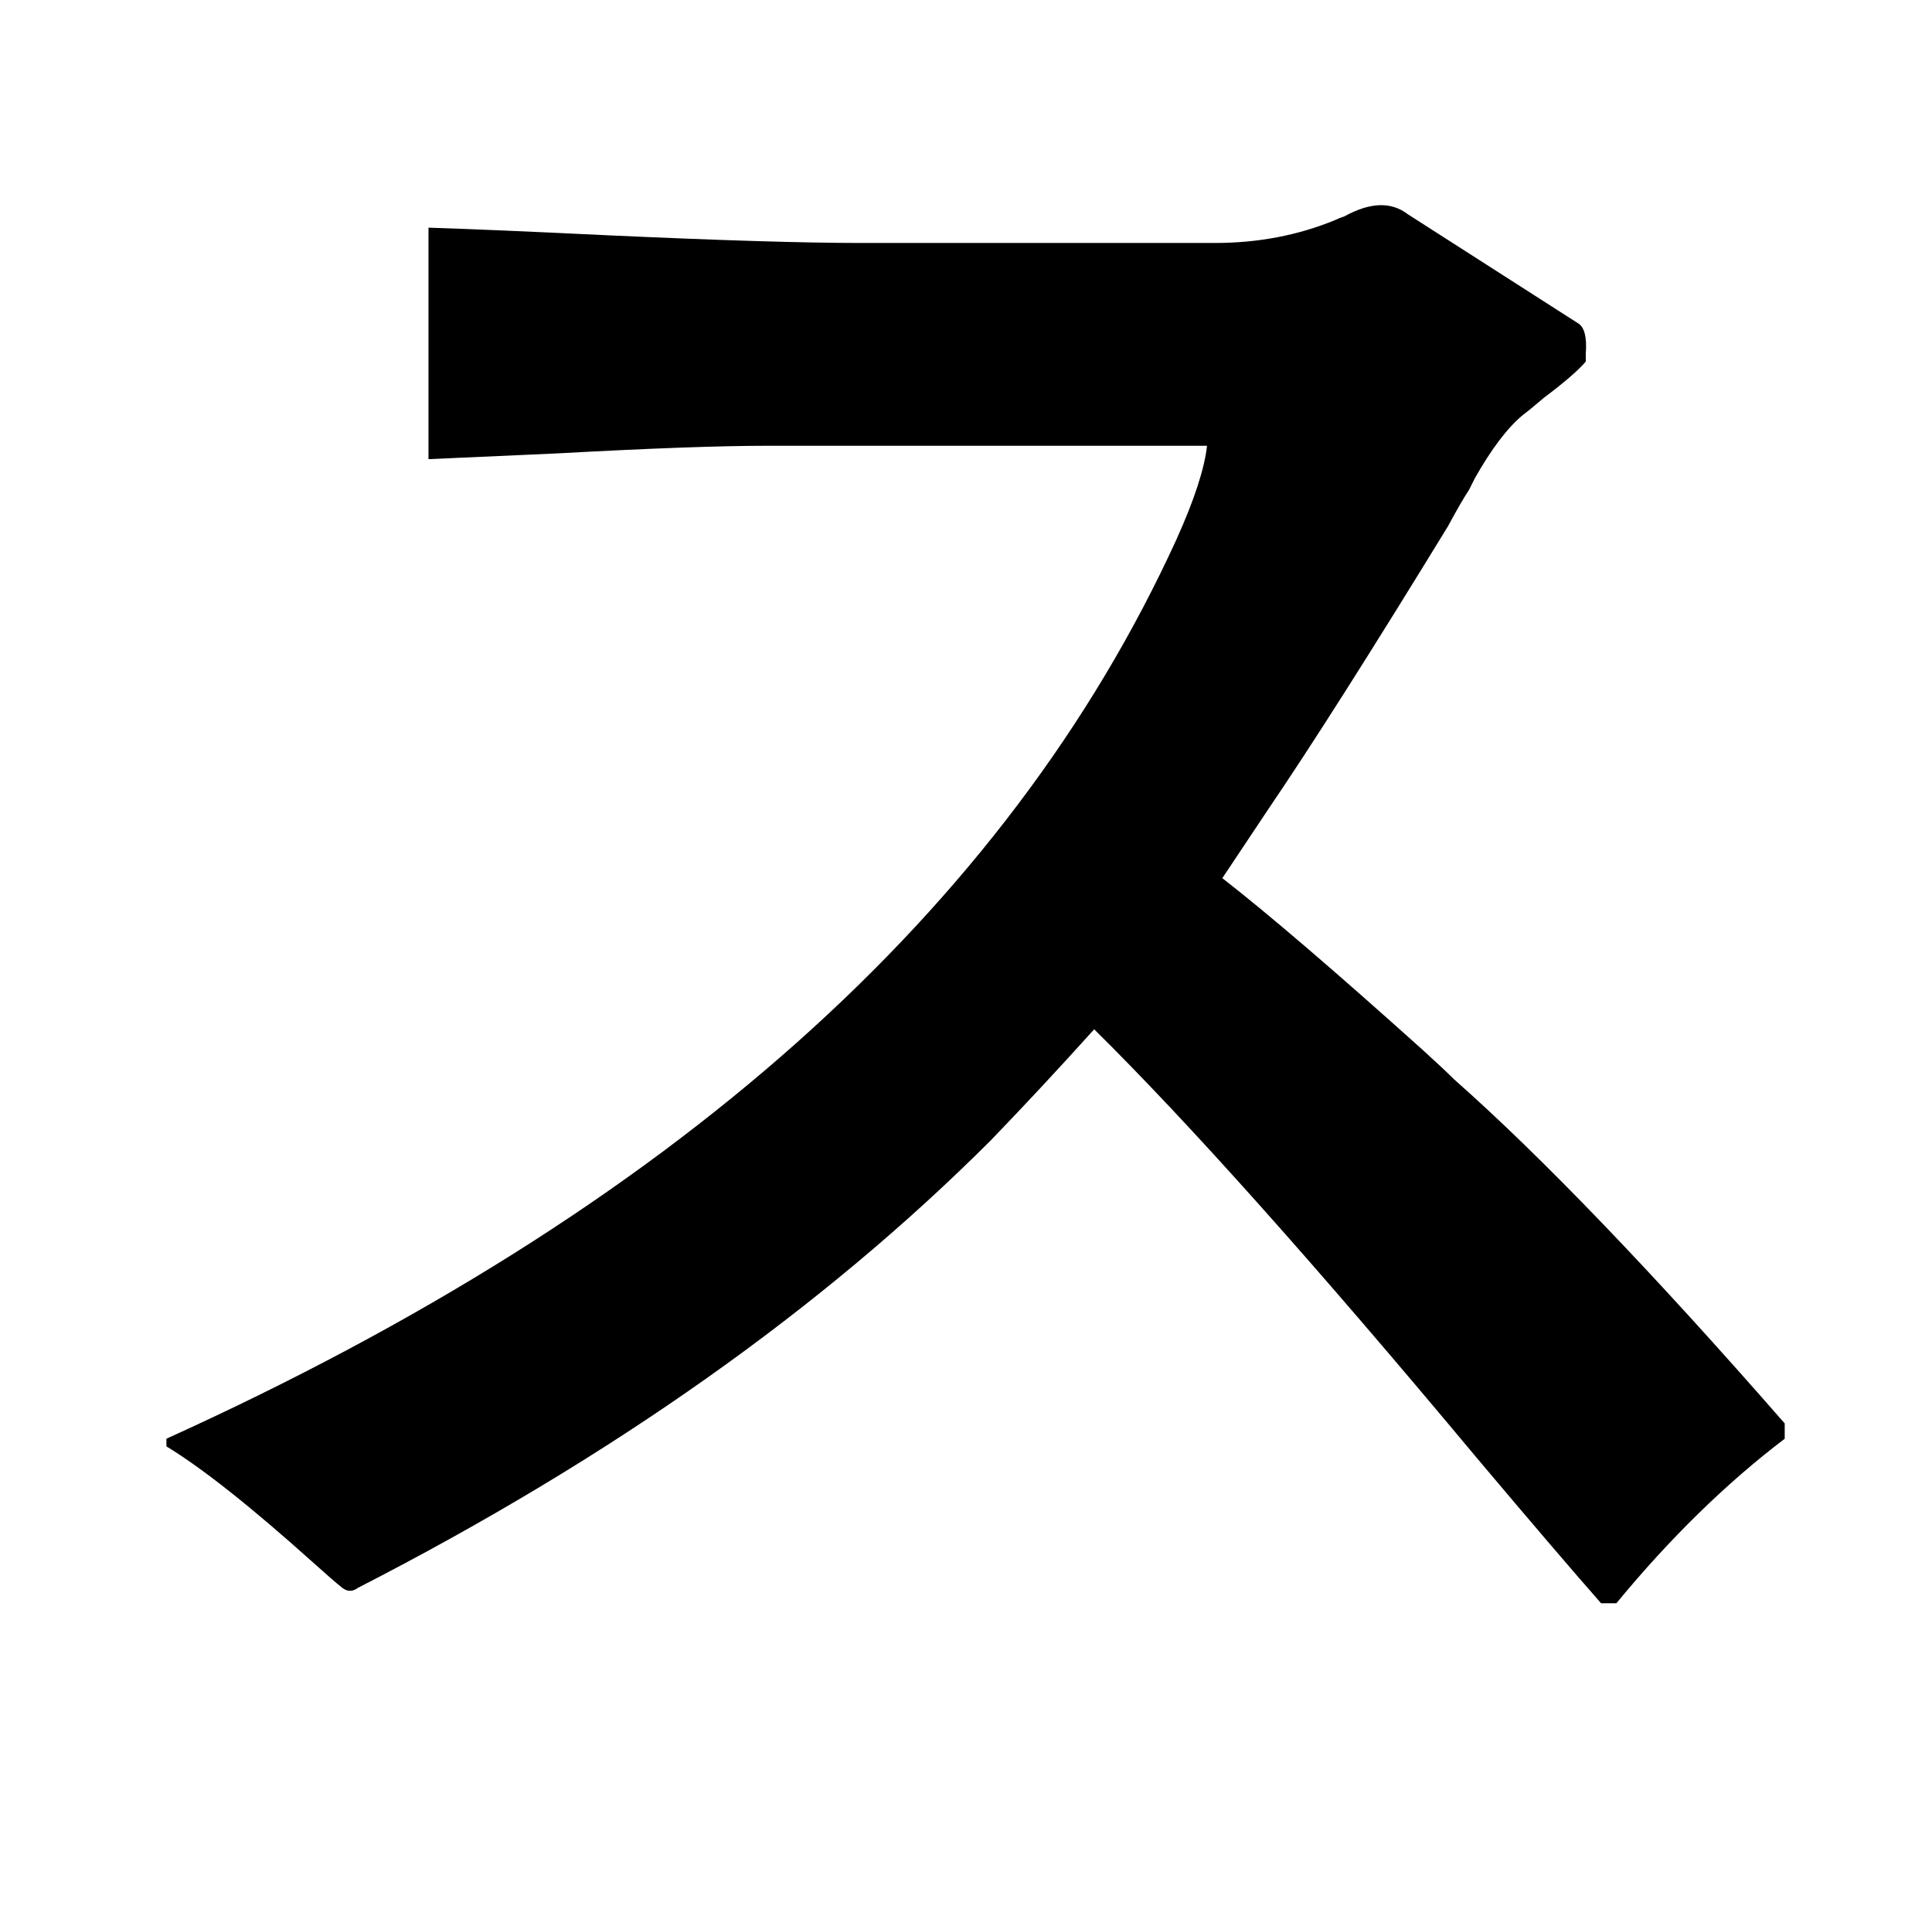 <?xml version="1.0" standalone="no"?>
<!DOCTYPE svg PUBLIC "-//W3C//DTD SVG 1.1//EN" "http://www.w3.org/Graphics/SVG/1.1/DTD/svg11.dtd" >
<svg xmlns="http://www.w3.org/2000/svg" xmlns:xlink="http://www.w3.org/1999/xlink" version="1.1" viewBox="-10 0 1010 1000">
   <path fill="currentColor"
d="M726 112l89 57q5 3 4 16v4q-6 7 -22 19q-7 6 -11 9q-12 10 -25 33l-3 6q-4 6 -11 19q-60 98 -94 148l-24 36q36 28 105 90q11 10 16 15q69 61 173 180v8q-46 35 -88 86h-8q-22 -25 -65 -76q-126 -151 -200 -224q-27 30 -54 58q-132 132 -331 234q-4 3 -8 0q-5 -4 -15 -13
q-49 -44 -77 -61v-4q395 -179 528 -470q14 -31 16 -49h-230q-37 0 -110 4q-44 2 -67 3v-121q32 1 94 4q88 4 132 4h185q34 0 63 -12q2 -1 5 -2q20 -11 33 -1z" />
</svg>
